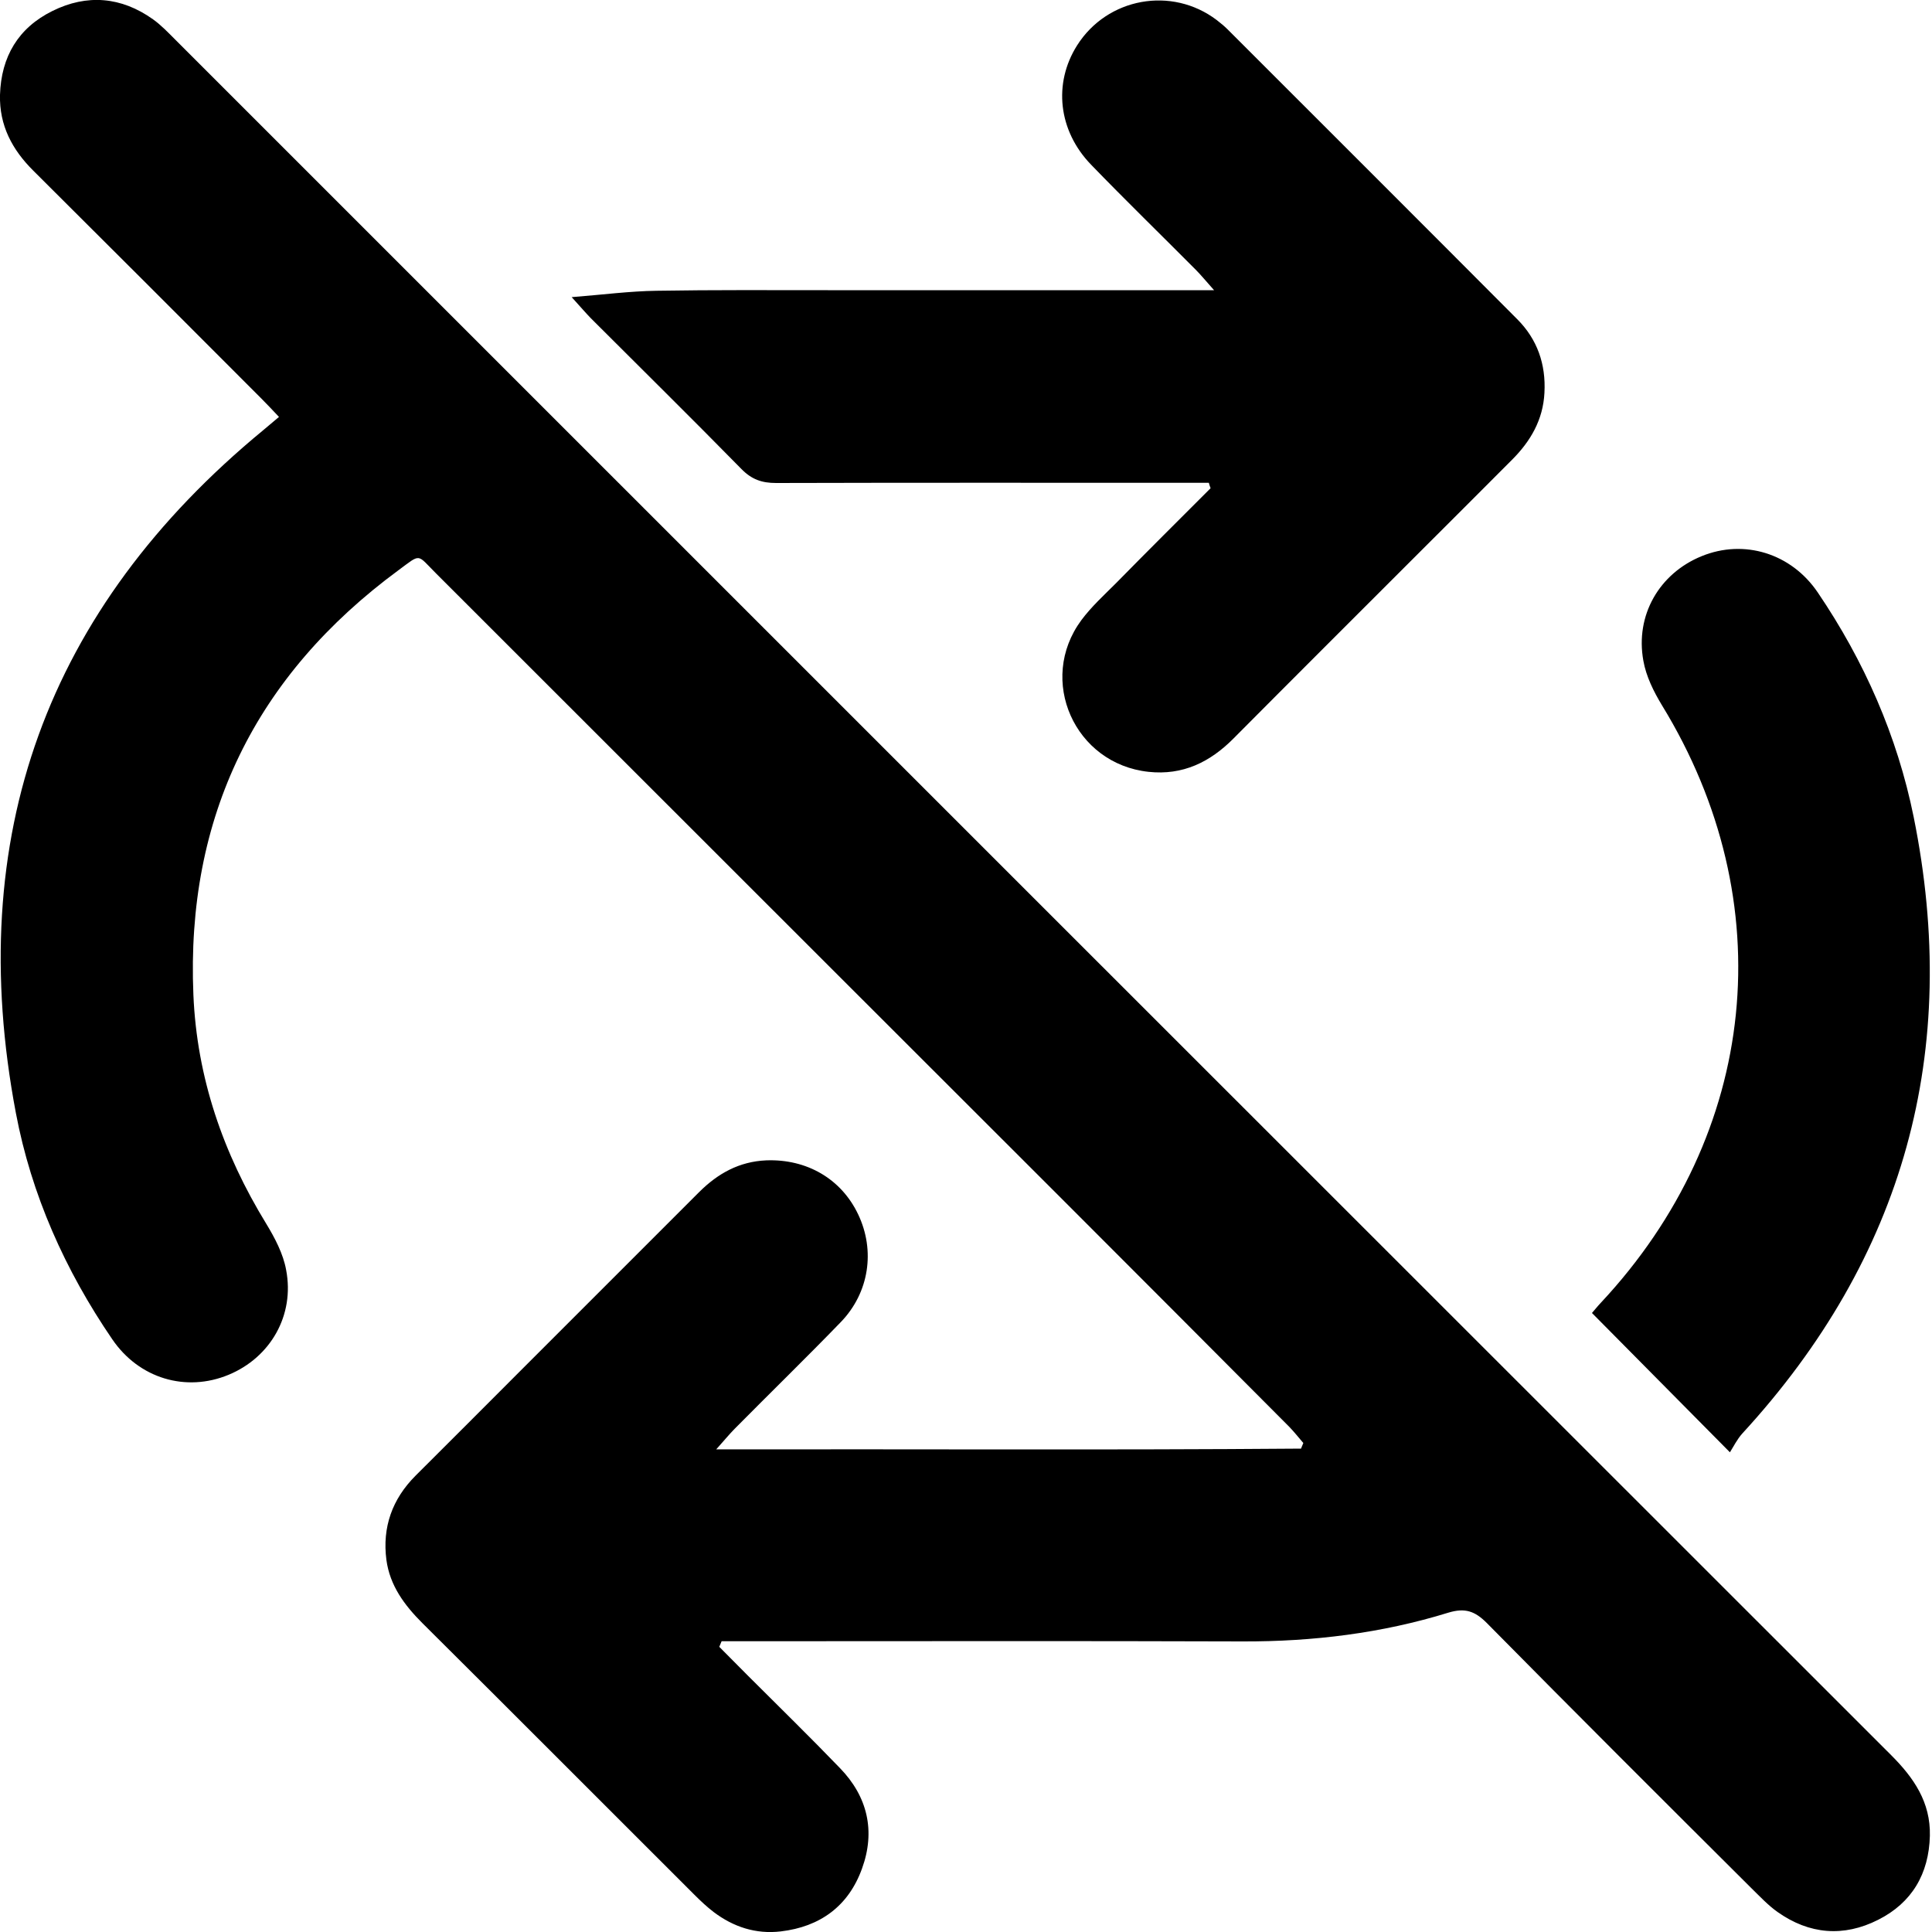 <svg xmlns="http://www.w3.org/2000/svg" viewBox="0 0 1000 1000" style="enable-background:new 0 0 1000 1000" xml:space="preserve"><path d="M372.3 852.4c5 5 10 10.1 15 15.1 15.8 15.8 31.9 31.5 47.4 47.6 14.4 14.8 18.5 32.7 11.5 52-7 19.5-21.7 30.2-42.1 32.6-12.9 1.5-24.5-2.3-34.8-10.1-3.5-2.7-6.7-5.7-9.8-8.8-47-46.9-93.8-93.9-140.9-140.7-9.3-9.3-16.8-19.4-18.6-32.7-2.2-16.9 3-31.5 15.1-43.6 17.9-17.8 35.6-35.6 53.4-53.4l93.3-93.3c9.7-9.7 20.8-15.9 34.8-16.5 21-.8 38.9 9.6 47.6 28 8.9 18.7 5.7 40.4-8.9 55.6-18.1 18.7-36.7 36.8-55 55.3-2.7 2.7-5.1 5.7-9.6 10.7 102.7-.2 202.7.4 302.7-.4.4-1 .8-1.9 1.2-2.9-2.4-2.8-4.7-5.7-7.2-8.3-79.2-79.6-158.7-159-238.2-238.4-67.9-67.8-135.7-135.7-203.6-203.5-10-10-7.5-10.3-19.3-1.6-74 54.5-110.1 127.7-106.2 219.8 1.8 42.9 15.4 82.1 37.7 118.5 4.5 7.4 8.8 15.6 10.3 23.9 4.5 23.5-8.1 45.3-29.8 54.3-22 9.1-46.3 2-60.2-18.4C33.7 657.5 16.2 618.4 8.2 576c-27-142.7 15.7-260.8 128-353.3 2.4-2 4.8-4 8.2-6.9-3.3-3.5-6.2-6.6-9.2-9.6C96 166.9 56.7 127.6 17.3 88.4 6.3 77.5-.4 64.9 0 49.1.6 29.3 9.5 14.4 27.1 5.7 45-3.2 62.8-1.7 79.2 10c4.2 3 7.8 6.8 11.5 10.5 296 296 592 592 888.1 887.9 11.8 11.8 20.5 24.4 20.1 41.8-.5 19.7-9.3 34.7-26.8 43.5-17.8 9-35.6 7.6-52.1-4.1-4.8-3.4-9-7.9-13.3-12.1-45.9-45.7-91.7-91.4-137.2-137.5-6.1-6.1-11.2-7.9-19.8-5.3-34.6 10.7-70.2 15-106.4 14.9-85.6-.3-171.1-.1-256.7-.1h-13.1c-.4 1-.8 1.9-1.2 2.9zm254.3-599.7c-16.3 16.3-32.7 32.6-48.9 49.1-6.2 6.2-12.8 12.2-18 19.2-22.9 31-3.5 74.4 34.8 78.5 17.7 1.9 31.8-5 44-17.3 31.3-31.5 62.7-62.8 94.1-94.2 16.7-16.7 33.4-33.3 50-50 9.6-9.6 16.1-20.7 16.8-34.7.8-14.8-3.7-27.7-14.1-38.1-49.9-50.1-100-100.1-150-150.1-1.7-1.7-3.6-3.2-5.5-4.7-23.3-17.7-56.7-11.6-72.3 13.1-12.4 19.6-9.8 44.1 7.2 61.7 17.8 18.4 36.1 36.2 54.2 54.4 2.7 2.7 5.1 5.7 9.5 10.6H428.5c-29.6 0-59.2-.2-88.7.3-13.8.2-27.5 2-43.9 3.3 4.7 5.2 7.2 8.1 9.9 10.9 26 26 52.2 51.8 78 78.1 5.3 5.4 10.6 7.2 17.9 7.2 70.4-.2 140.7-.1 211.1-.1h12.9c.2.8.5 1.8.9 2.8zM901.8 742c83.9-91.3 113.2-198 88.7-319.2-8.5-41.9-25.6-80.7-49.6-116.1-13.8-20.4-38.3-27.8-60.2-18.8-21.8 8.9-34.4 30.5-30.1 54.1 1.4 8 5.3 15.9 9.6 23 62.4 101.8 50.2 221.8-31.6 309.3-1.9 2-3.6 4.2-4.6 5.3 23.1 23.3 45.8 46.2 71.4 72.1 1.9-3 3.7-6.7 6.4-9.7z"/></svg>